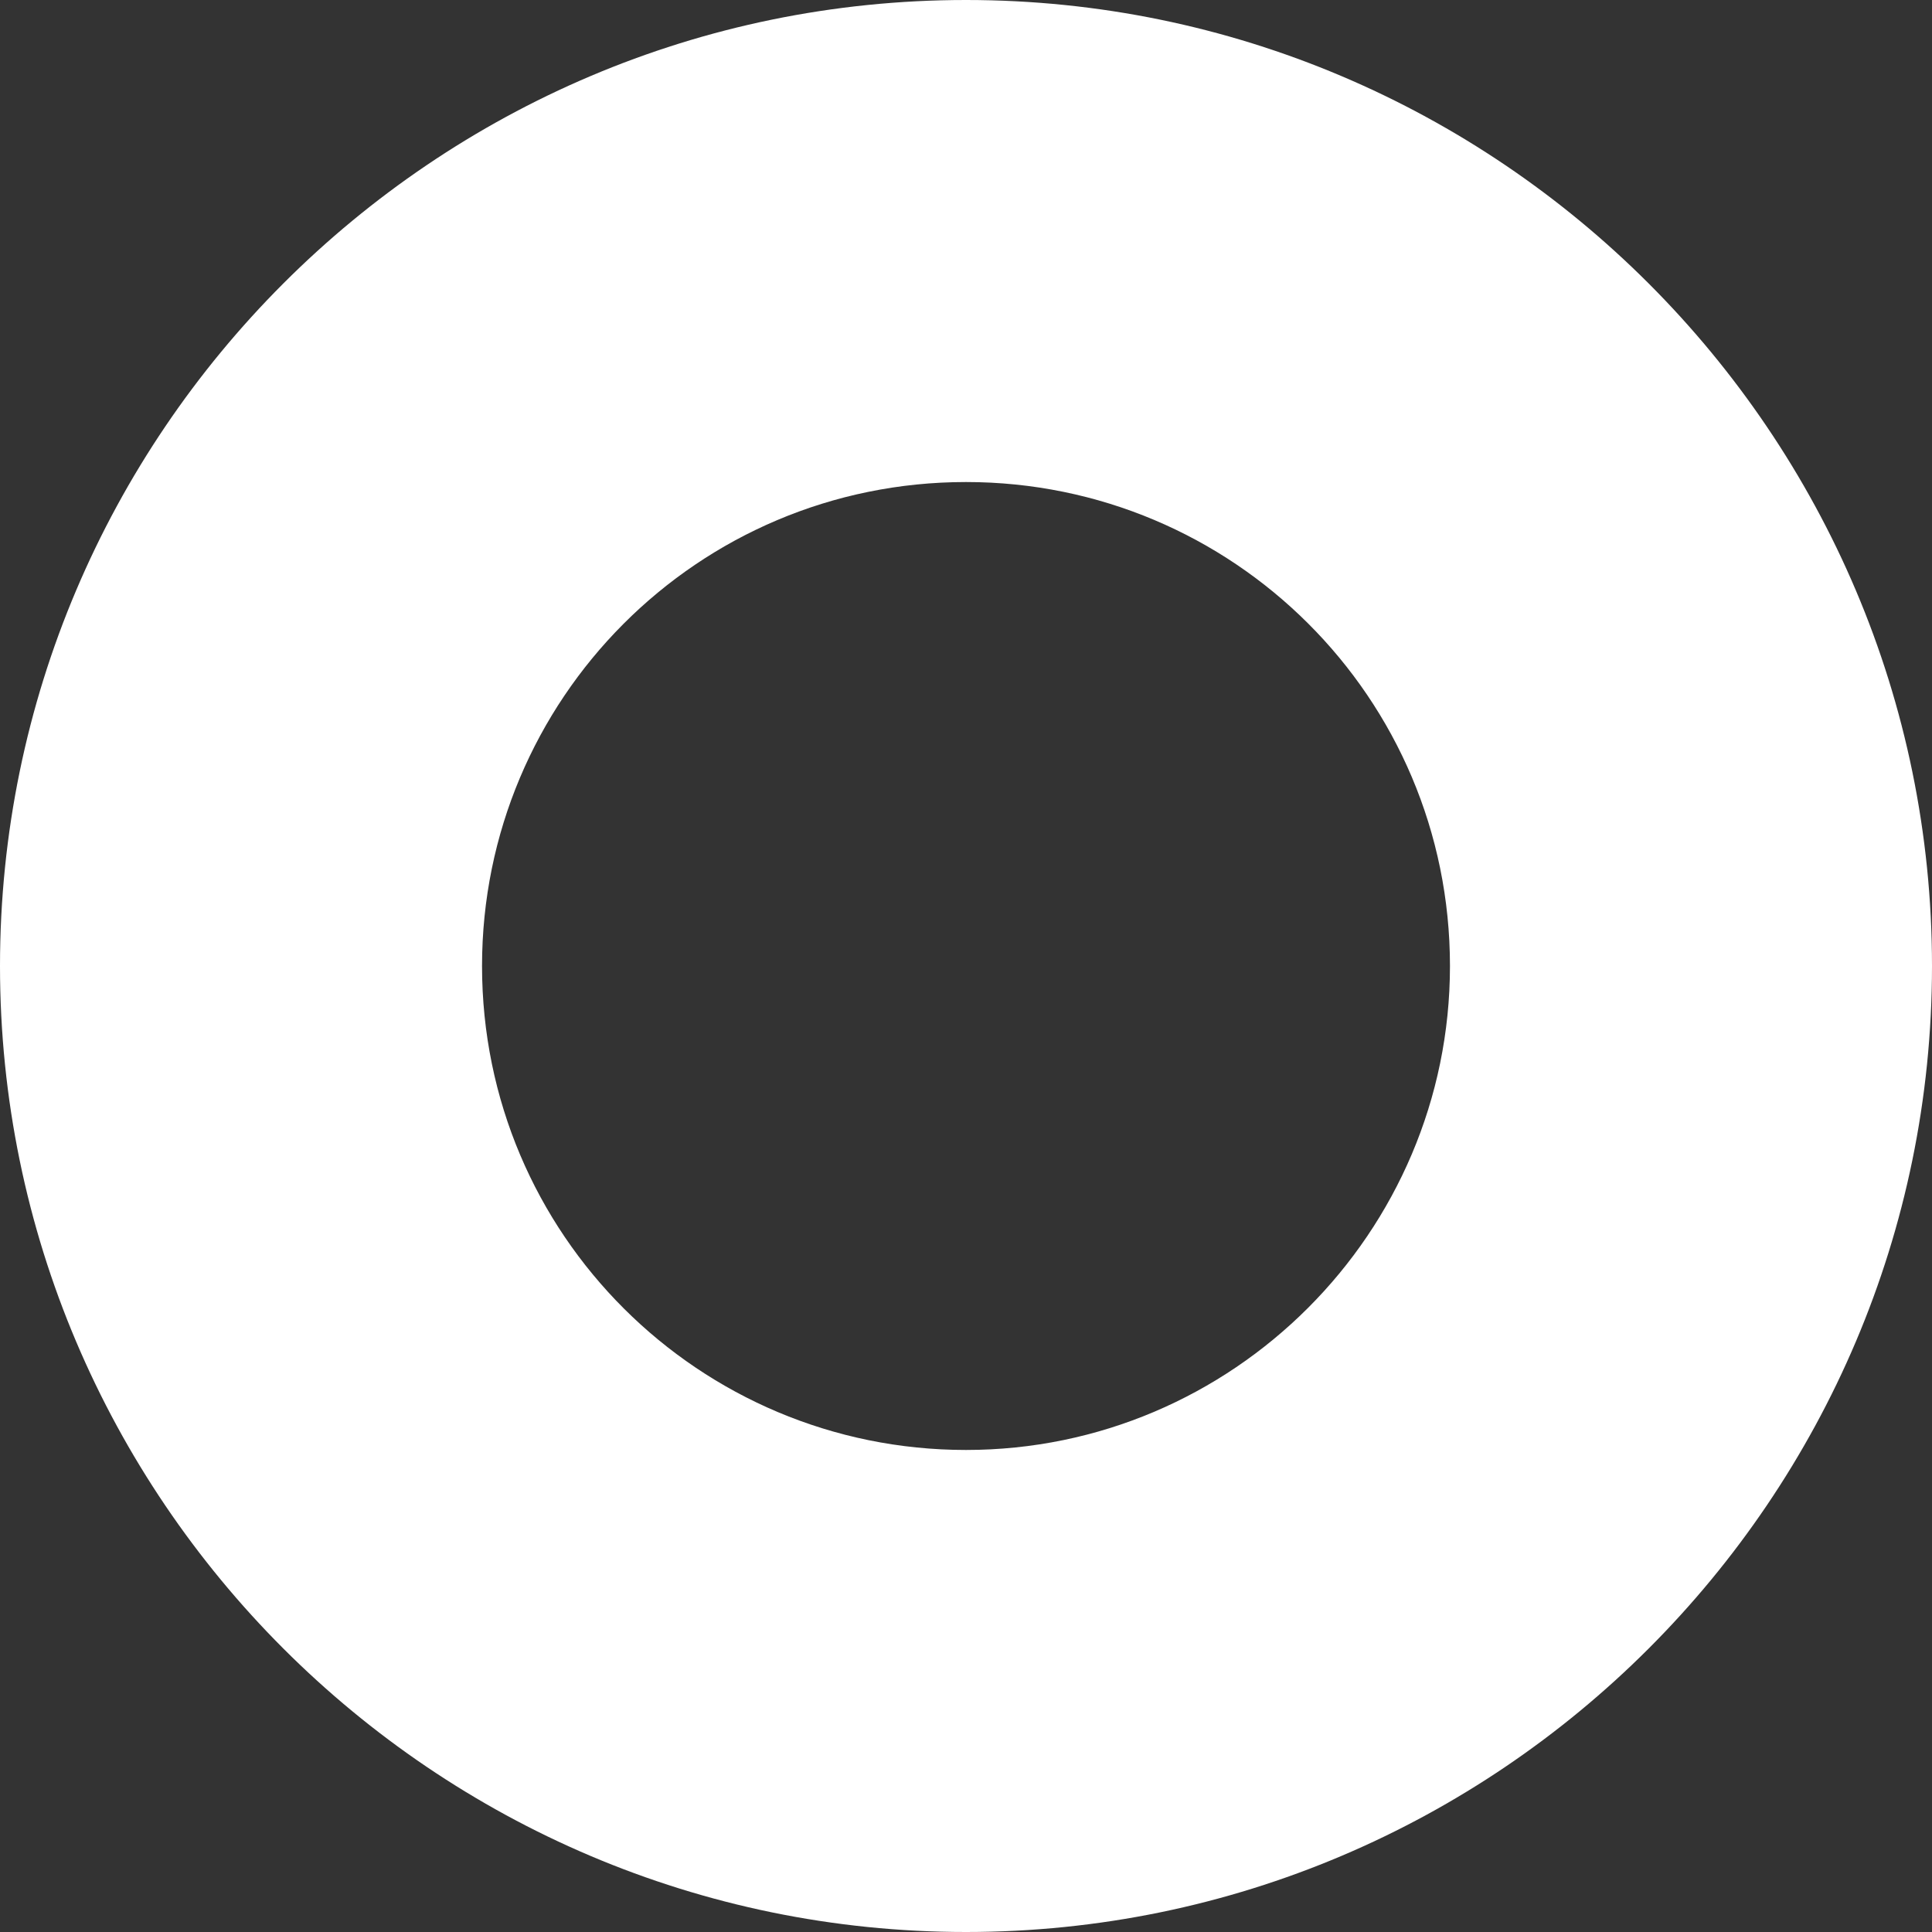 <?xml version="1.0" encoding="utf-8"?>
<!-- Generator: Adobe Illustrator 21.0.0, SVG Export Plug-In . SVG Version: 6.00 Build 0)  -->
<svg version="1.1" id="Layer_1" xmlns="http://www.w3.org/2000/svg" xmlns:xlink="http://www.w3.org/1999/xlink" x="0px" y="0px"
	 width="200px" height="200px" viewBox="0 0 200 200" style="enable-background:new 0 0 200 200;" xml:space="preserve">
<rect x="0" y="0" width="200" height="200" fill="#333333" stroke="none"/>
<g id="XMLID_2_">
	<path id="XMLID_3_" style="fill:#FFFFFF;" d="M100,0C44.9,0,0,44.9,0,100s44.9,100,100,100s100-44.9,100-100S155.1,0,100,0
		 M100,150.1c-27.6,0-50.1-22.3-50.1-50.1c0-27.6,22.3-50.1,50.1-50.1c27.6,0,50.1,22.3,50.1,50.1
		C150.1,127.6,127.6,150.1,100,150.1"/>
</g>
</svg>
